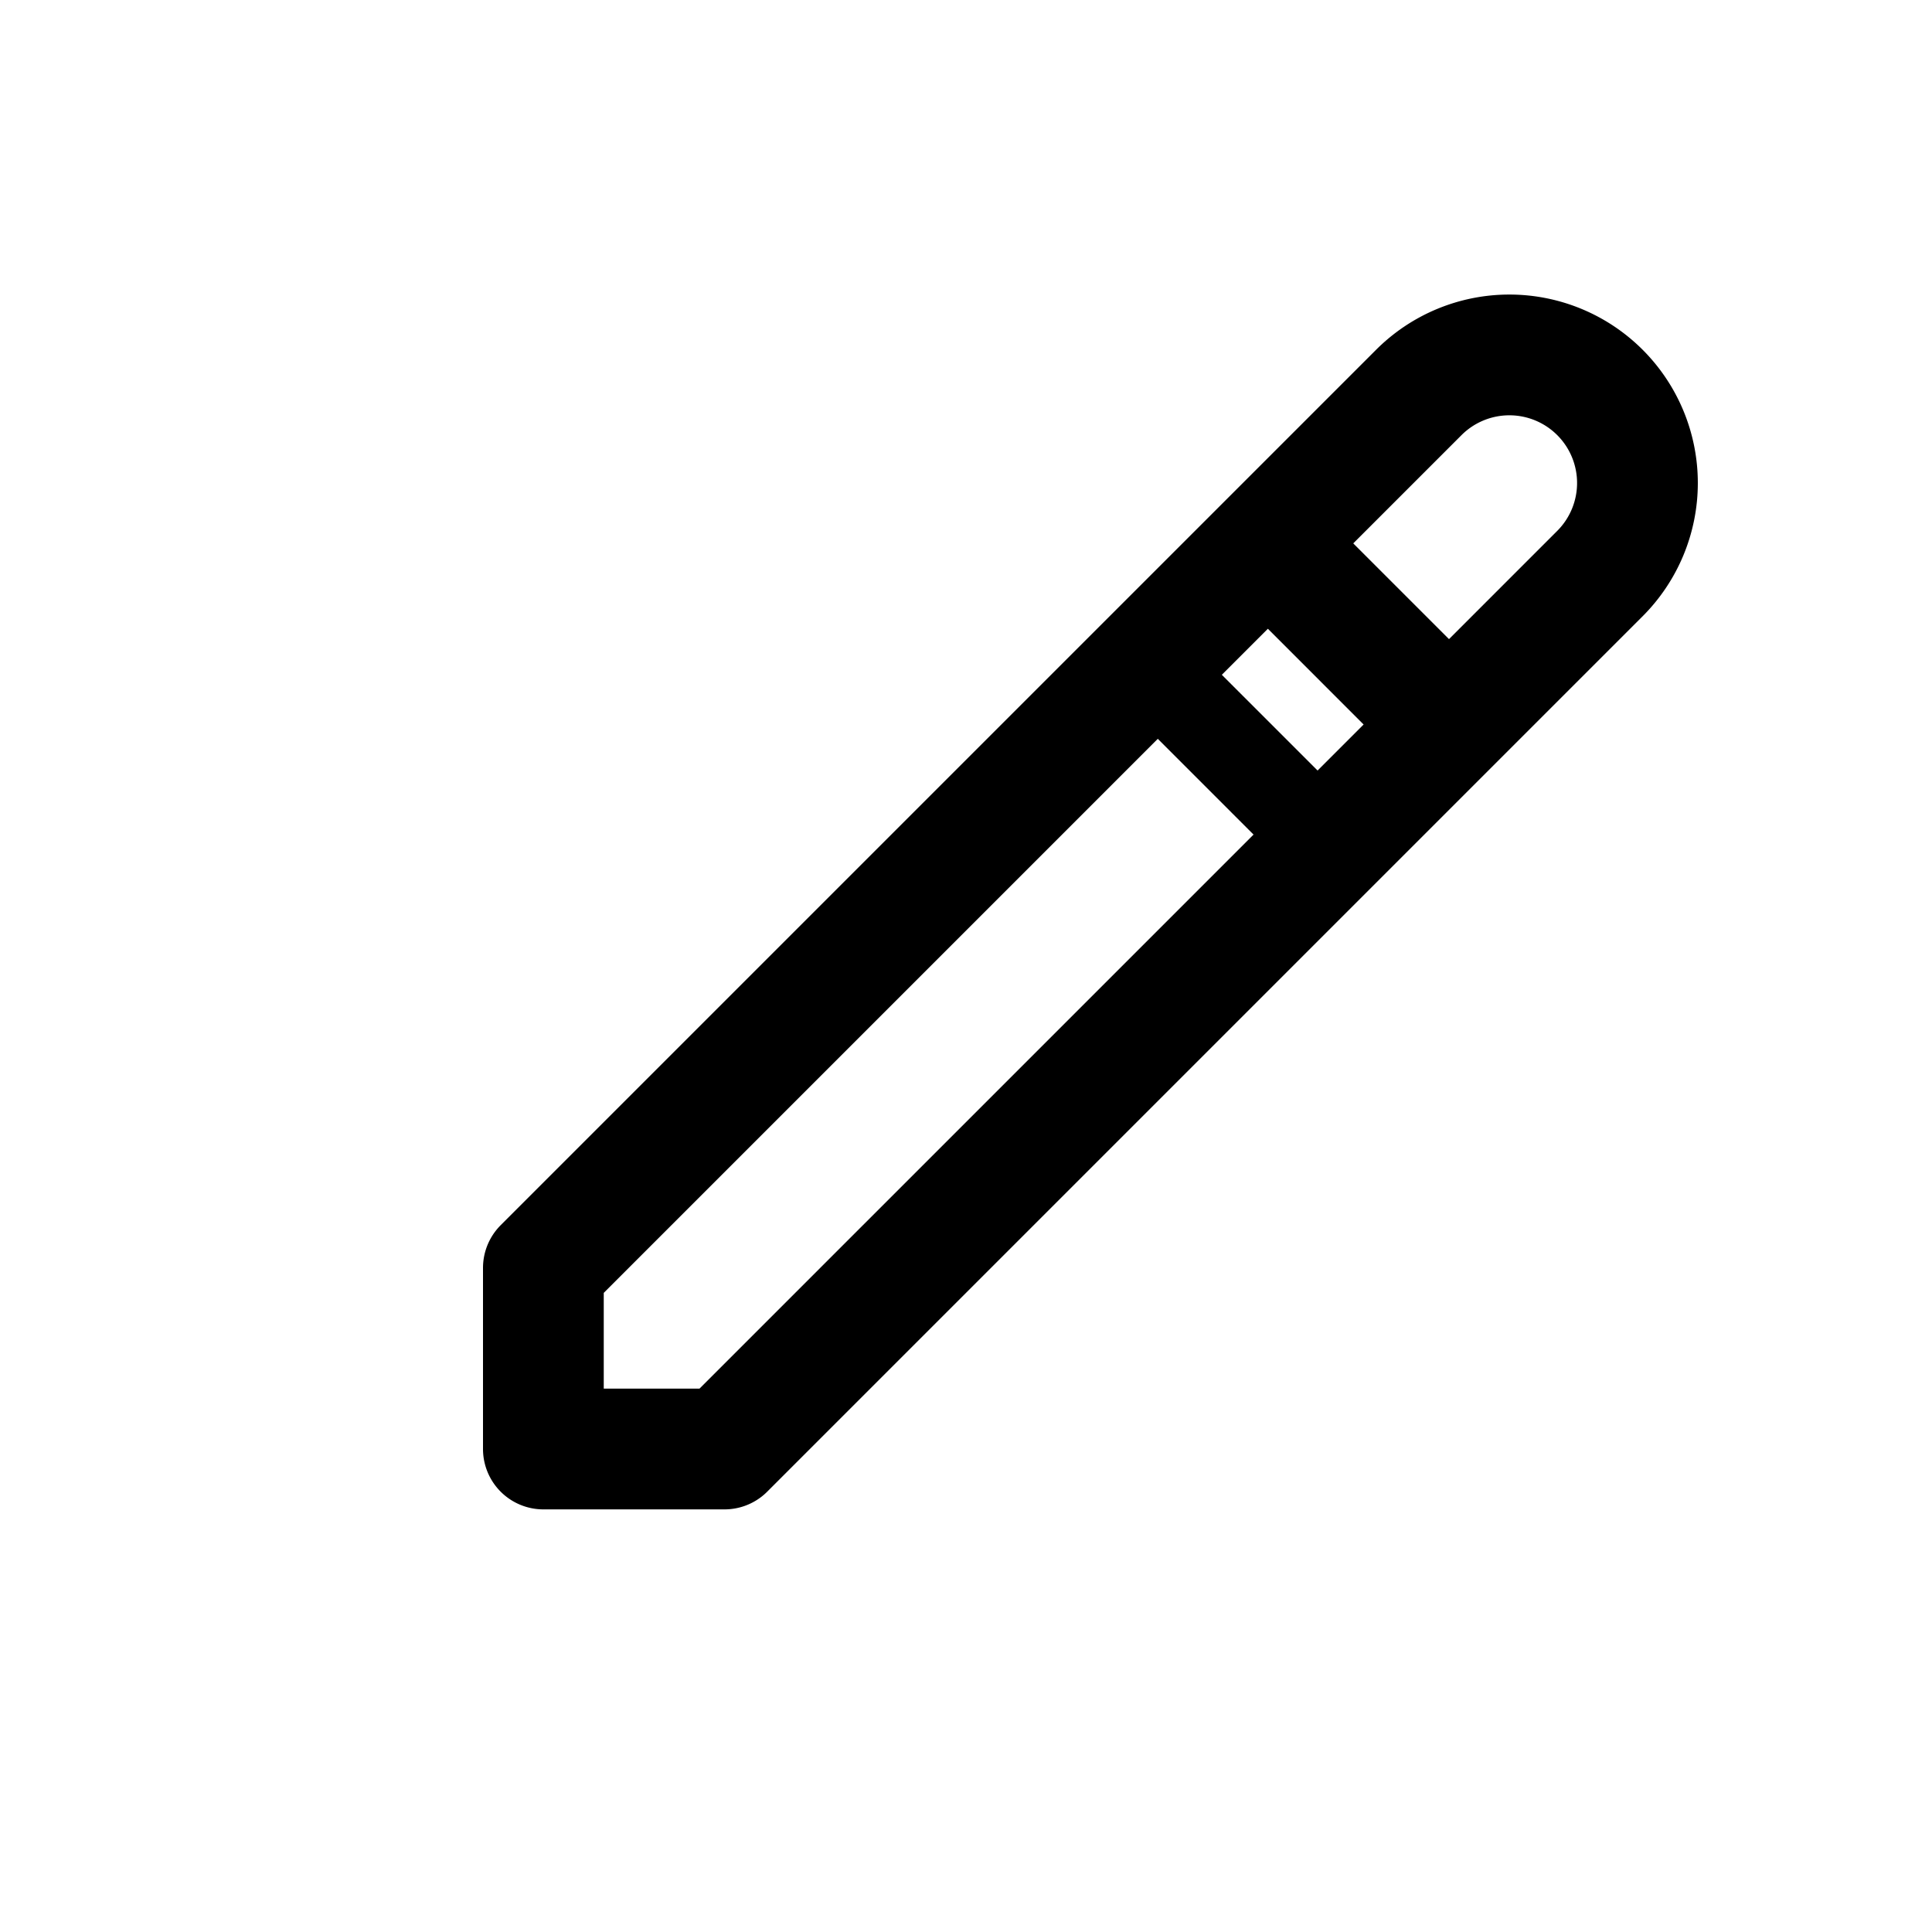 <svg width="32" height="32" viewBox="0 0 32 32" fill="none" xmlns="http://www.w3.org/2000/svg">
  <path d="M23.5 6.5a2.121 2.121 0 0 1 3 3L24 12l-3-3 2.5-2.5zM21 9l3 3L12 24H9v-3L21 9z" stroke="currentColor" stroke-width="2" fill="none" stroke-linejoin="round"/>
  <path d="M19 11l3 3" stroke="currentColor" stroke-width="1.5" stroke-linecap="round"/>
</svg>
